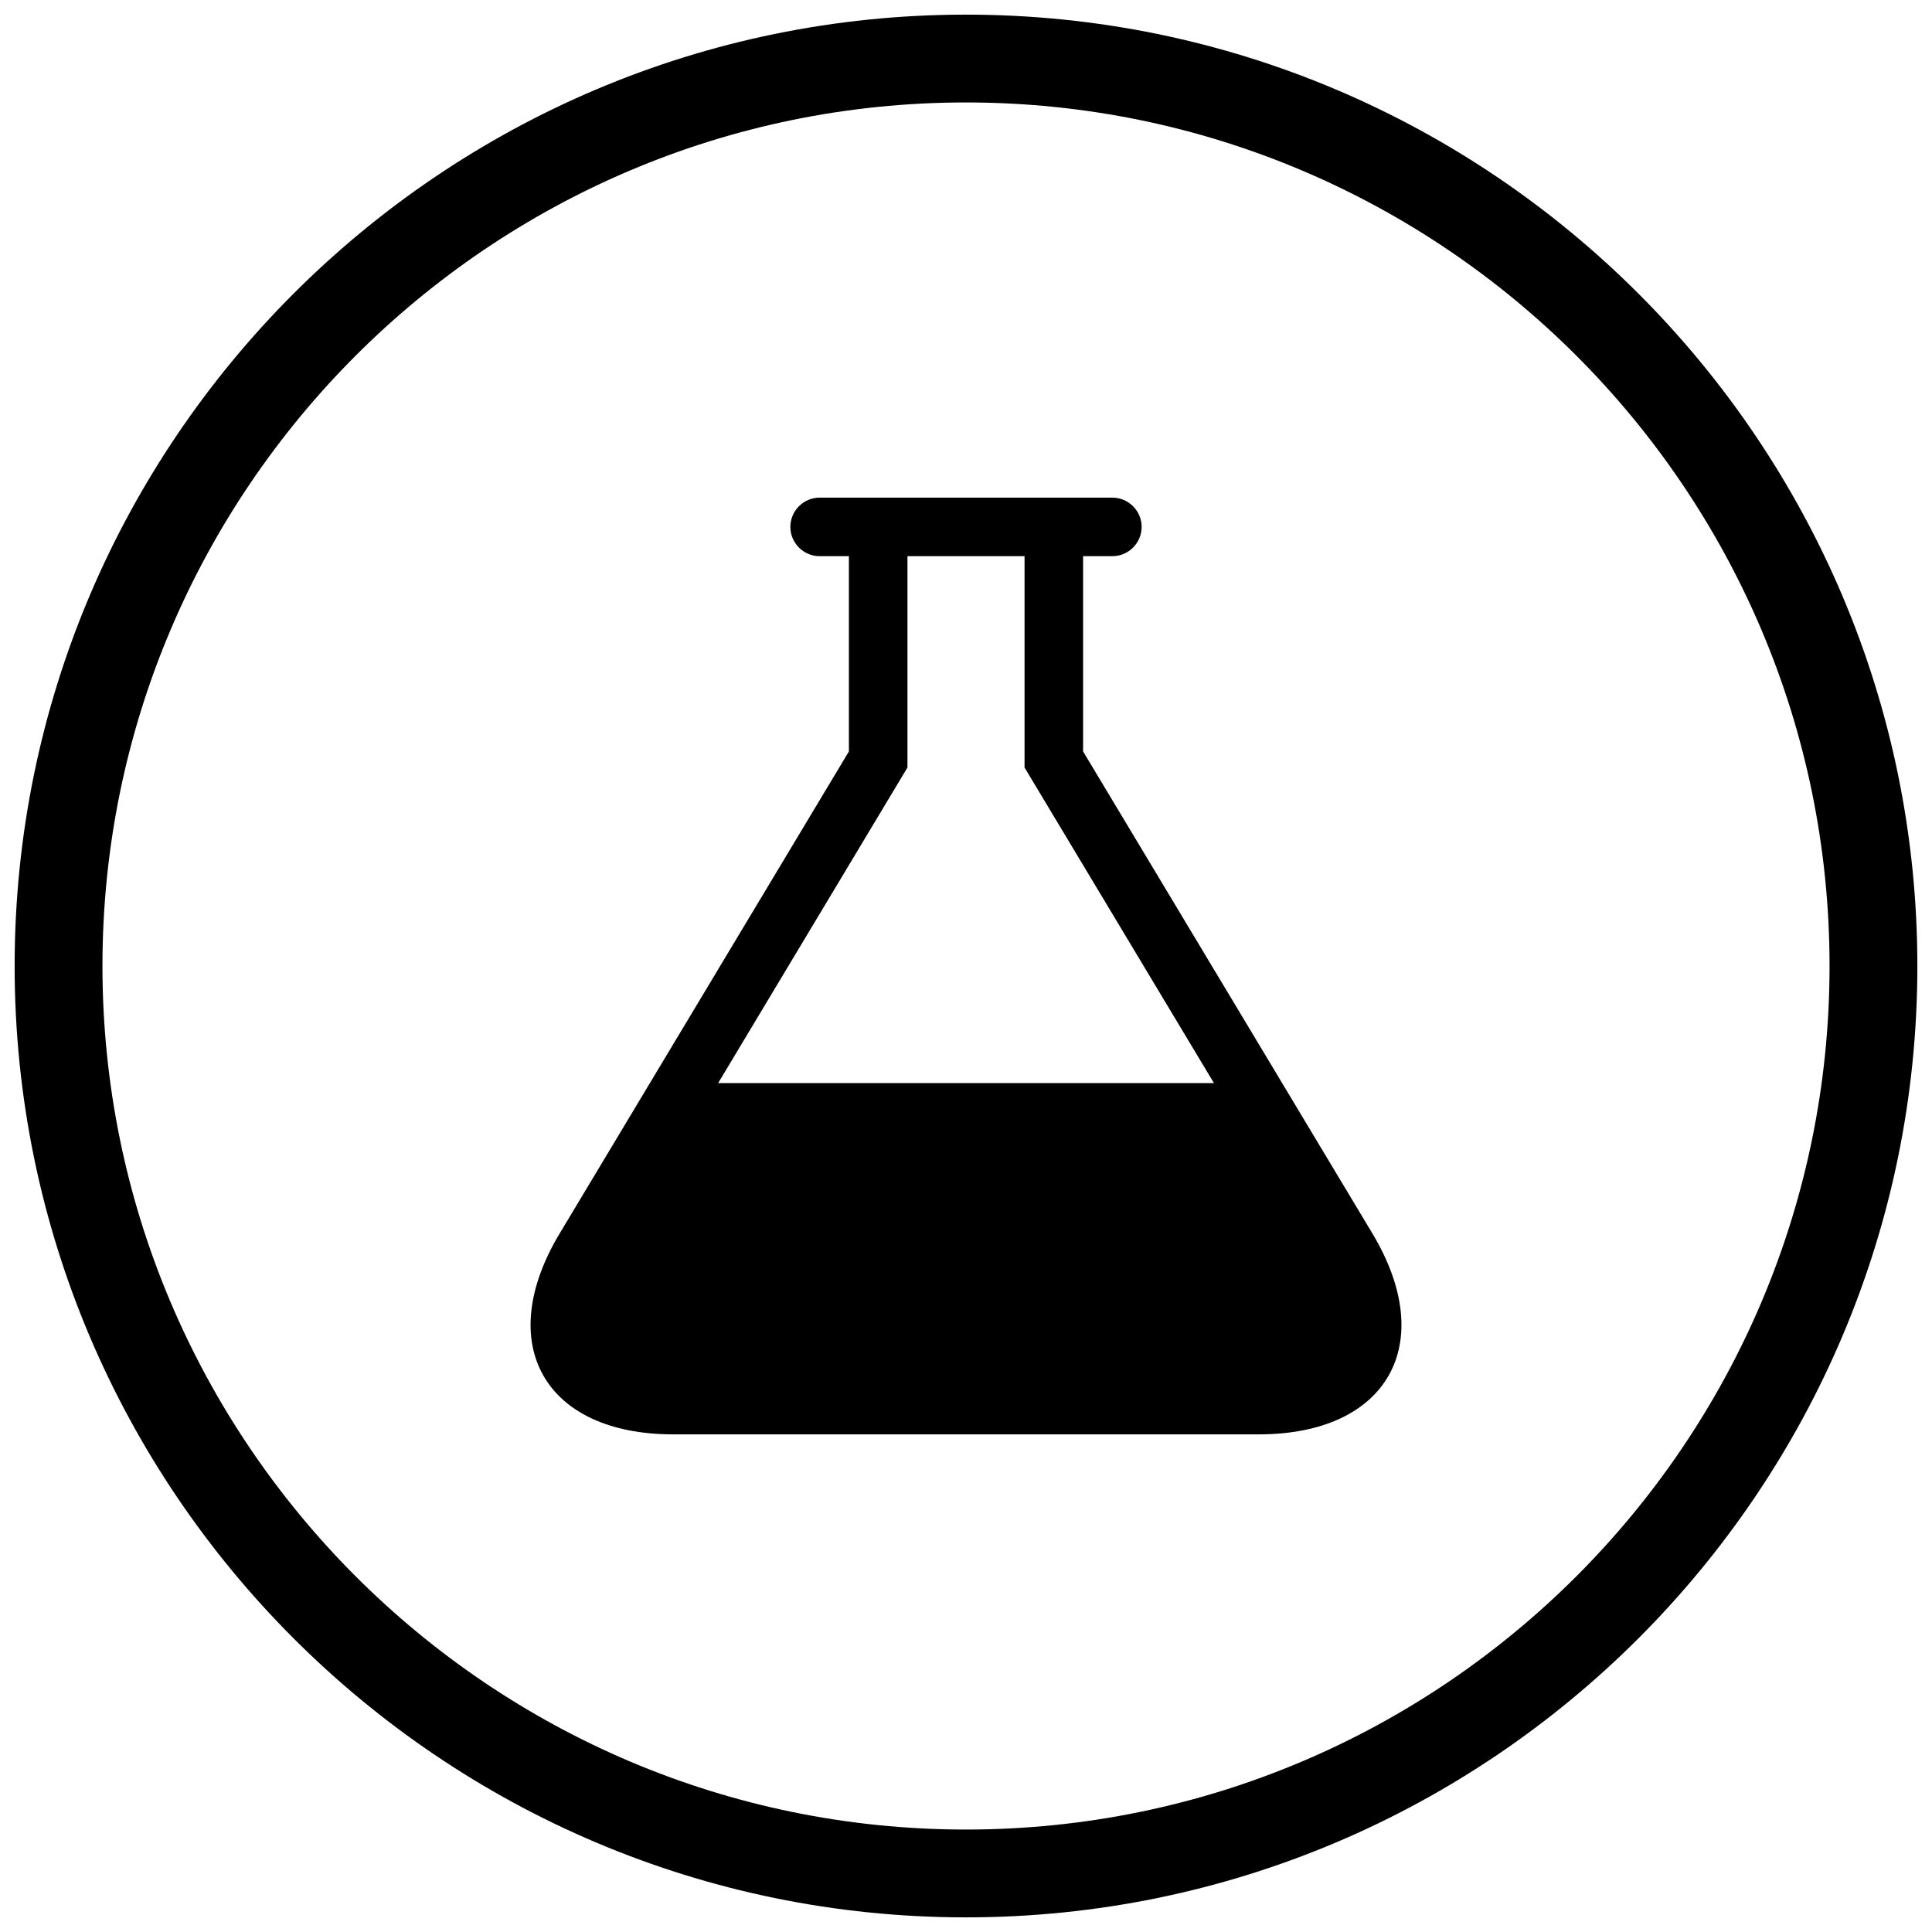 <svg xmlns="http://www.w3.org/2000/svg" width="66" height="66" viewBox="0 0 66 66"><path d="M33 65.5C15.08 65.5.5 50.92.5 33 .5 15.078 15.08.5 33 .5 50.922.5 65.5 15.078 65.5 33c0 17.92-14.578 32.5-32.5 32.5zm0-62C16.734 3.5 3.5 16.732 3.5 33c0 16.266 13.234 29.5 29.5 29.5 16.268 0 29.5-13.234 29.5-29.5C62.5 16.732 49.268 3.5 33 3.5zm13.885 38.64L37 25.67V19h1c.55 0 1-.45 1-1s-.45-1-1-1H28c-.55 0-1 .45-1 1s.45 1 1 1h1v6.67l-9.883 16.47C16.852 45.915 18.6 49 23 49h20c4.4 0 6.148-3.086 3.885-6.86zM24.533 37L31 26.22V19h4v7.22L41.47 37H24.532z"/></svg>